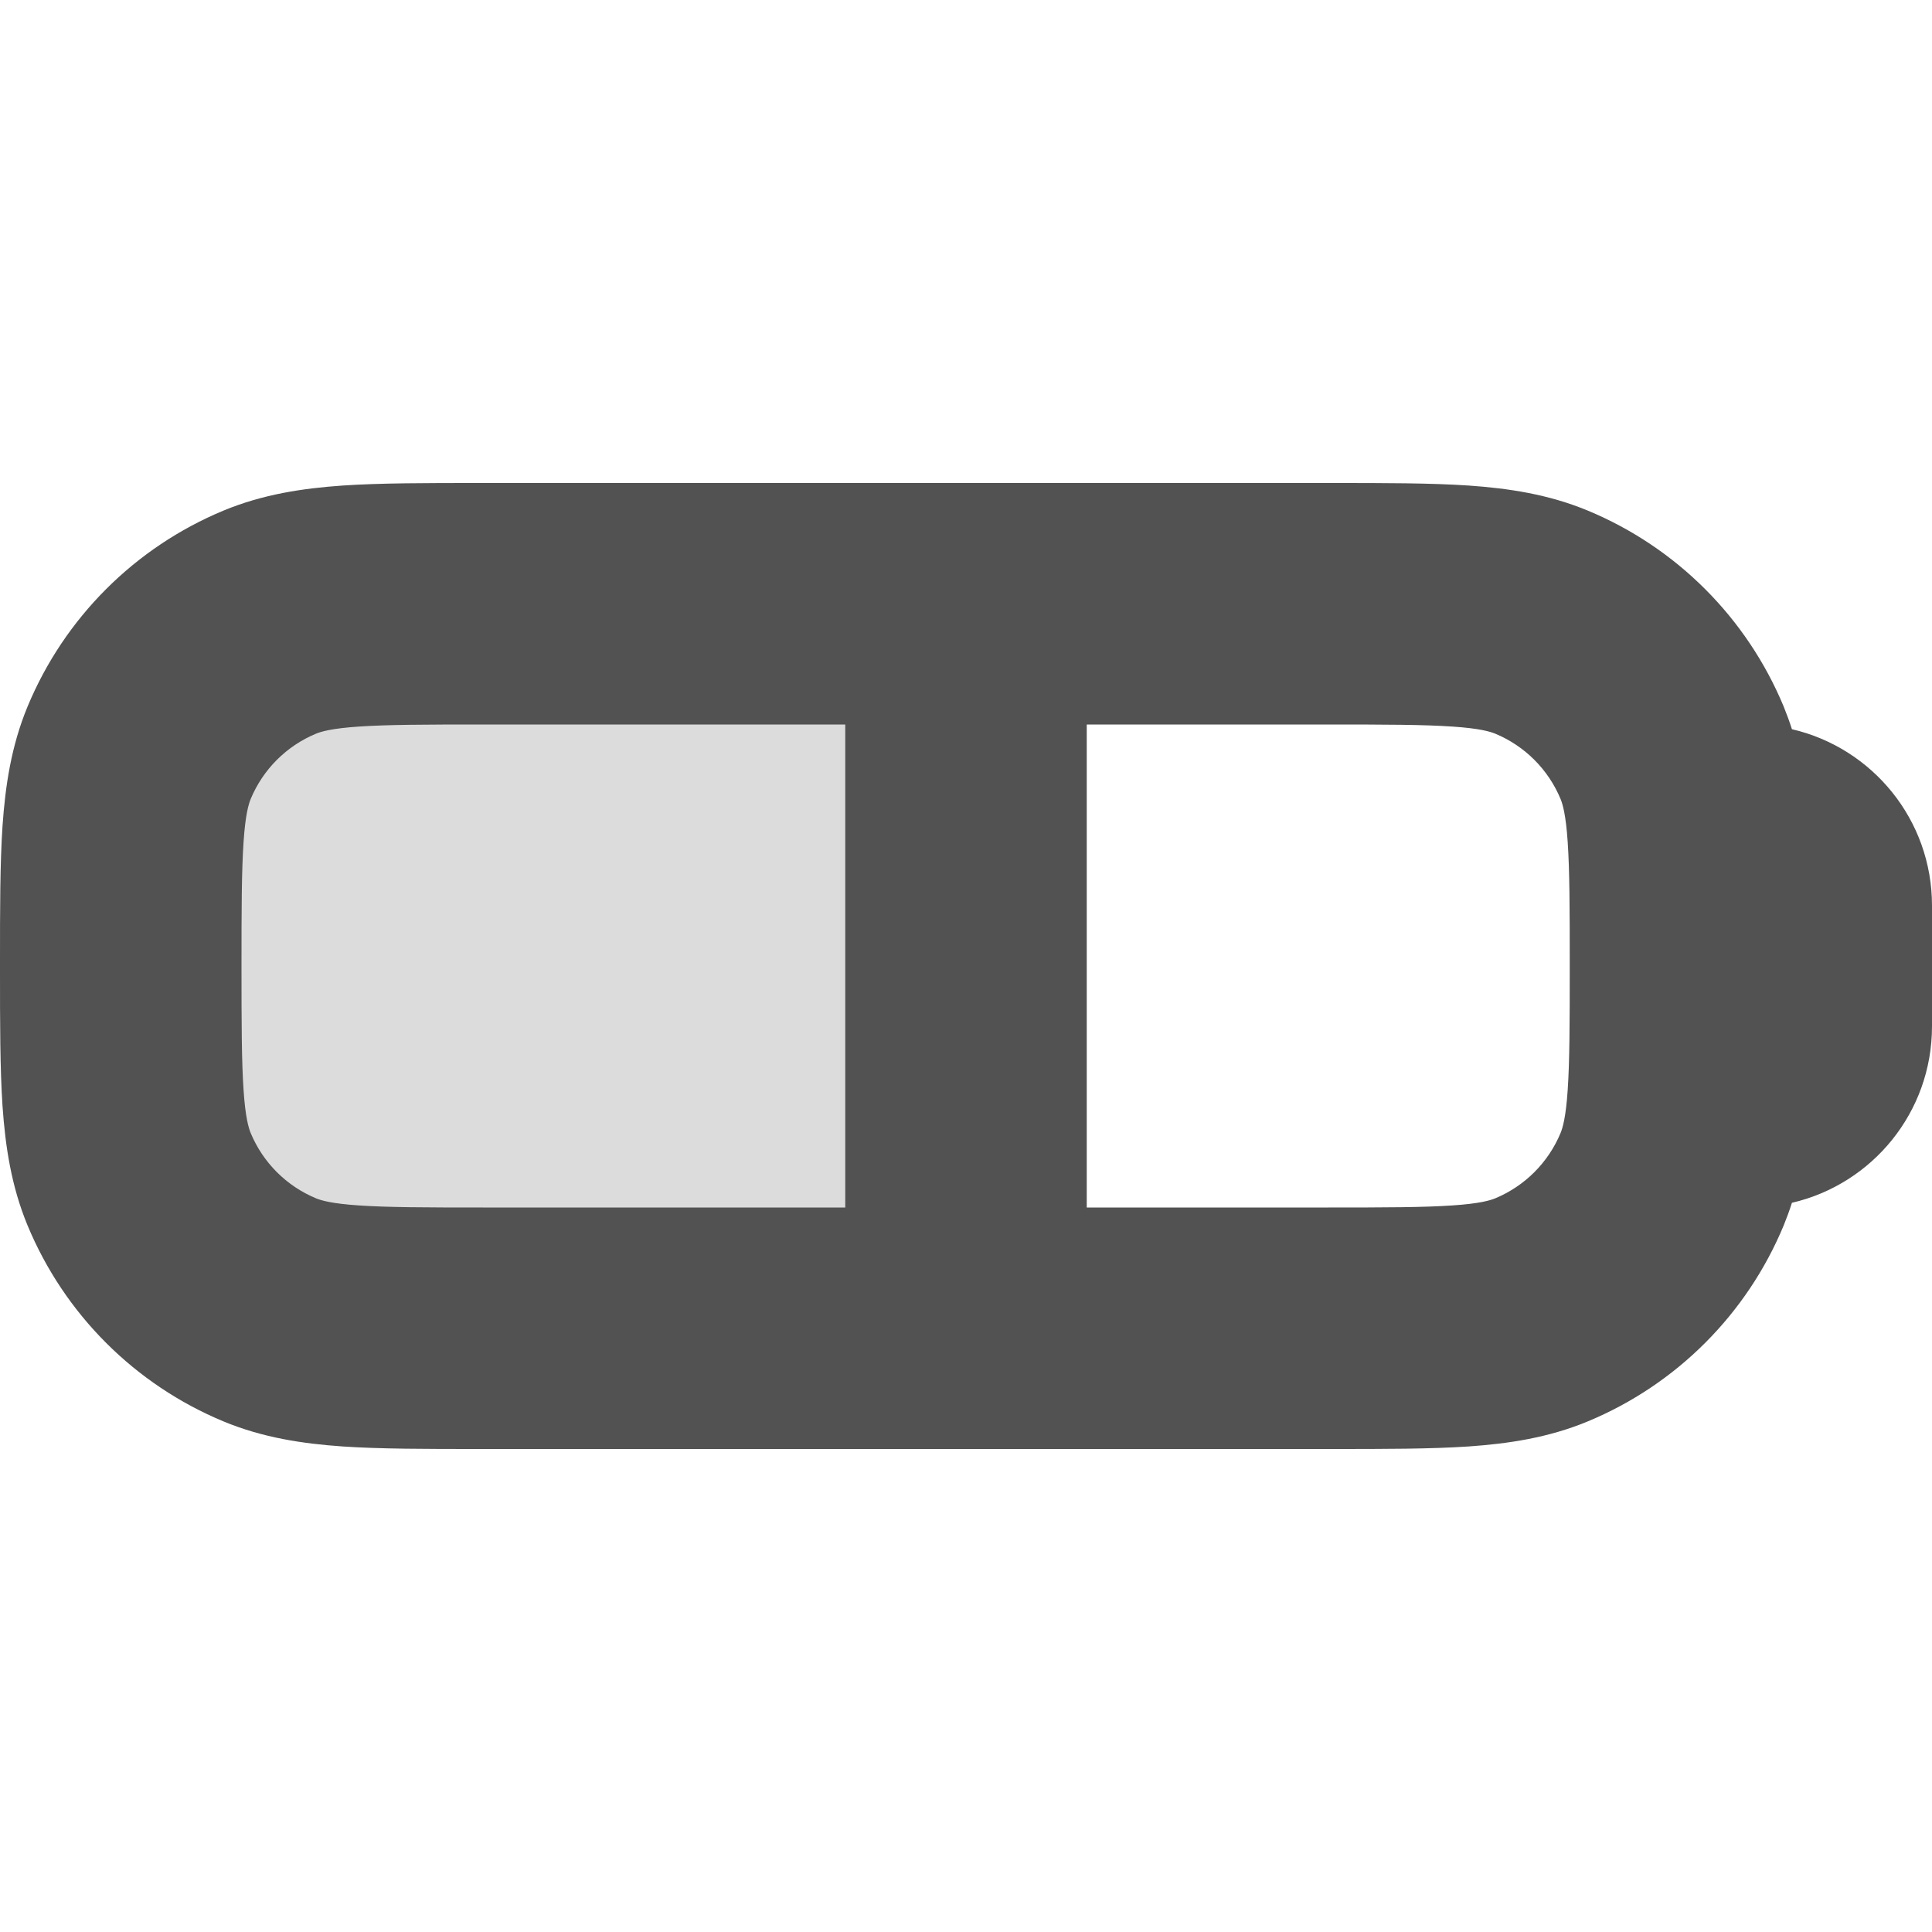 <svg width="16" height="16" viewBox="0 0 16 16" fill="none" xmlns="http://www.w3.org/2000/svg">
<g clip-path="url(#clip0_19_1563)">
<rect opacity="0.2" x="1" y="5" width="7" height="6" fill="#525252"/>
<path fill-rule="evenodd" clip-rule="evenodd" d="M3.968 4H4H8H11H11.032H11.032C11.471 4 11.849 4 12.162 4.021C12.492 4.044 12.822 4.093 13.148 4.228C13.883 4.533 14.467 5.117 14.772 5.852C14.797 5.914 14.82 5.976 14.84 6.039C15.505 6.193 16 6.788 16 7.5V8.5C16 9.212 15.505 9.807 14.84 9.961C14.82 10.024 14.797 10.086 14.772 10.148C14.467 10.883 13.883 11.467 13.148 11.772C12.822 11.907 12.492 11.956 12.162 11.979C11.849 12 11.471 12 11.032 12L11 12H8H4L3.968 12C3.529 12 3.151 12 2.838 11.979C2.508 11.956 2.178 11.907 1.852 11.772C1.117 11.467 0.533 10.883 0.228 10.148C0.093 9.822 0.044 9.492 0.021 9.162C-2.30949e-05 8.849 -1.23979e-05 8.471 0 8.032V8.032V8V7.968V7.968C-1.23979e-05 7.529 -2.30952e-05 7.151 0.021 6.838C0.044 6.508 0.093 6.178 0.228 5.852C0.533 5.117 1.117 4.533 1.852 4.228C2.178 4.093 2.508 4.044 2.838 4.021C3.151 4 3.529 4 3.968 4H3.968ZM13 8C13 7.52 12.999 7.211 12.983 6.974C12.968 6.746 12.941 6.659 12.924 6.617C12.822 6.372 12.628 6.178 12.383 6.076C12.341 6.059 12.254 6.032 12.026 6.017C11.789 6.001 11.48 6 11 6H9V10H11C11.48 10 11.789 9.999 12.026 9.983C12.254 9.968 12.341 9.941 12.383 9.924C12.628 9.822 12.822 9.628 12.924 9.383C12.941 9.341 12.968 9.254 12.983 9.026C12.999 8.789 13 8.48 13 8ZM4 6H7V10H4C3.52 10 3.211 9.999 2.974 9.983C2.746 9.968 2.659 9.941 2.617 9.924C2.372 9.822 2.178 9.628 2.076 9.383C2.059 9.341 2.032 9.254 2.017 9.026C2.001 8.789 2 8.48 2 8C2 7.52 2.001 7.211 2.017 6.974C2.032 6.746 2.059 6.659 2.076 6.617C2.178 6.372 2.372 6.178 2.617 6.076C2.659 6.059 2.746 6.032 2.974 6.017C3.211 6.001 3.52 6 4 6Z" fill="#525252"/>
</g>
<defs>
<clipPath id="clip0_19_1563">
<rect width="16" height="16" fill="white"/>
</clipPath>
</defs>
</svg>
